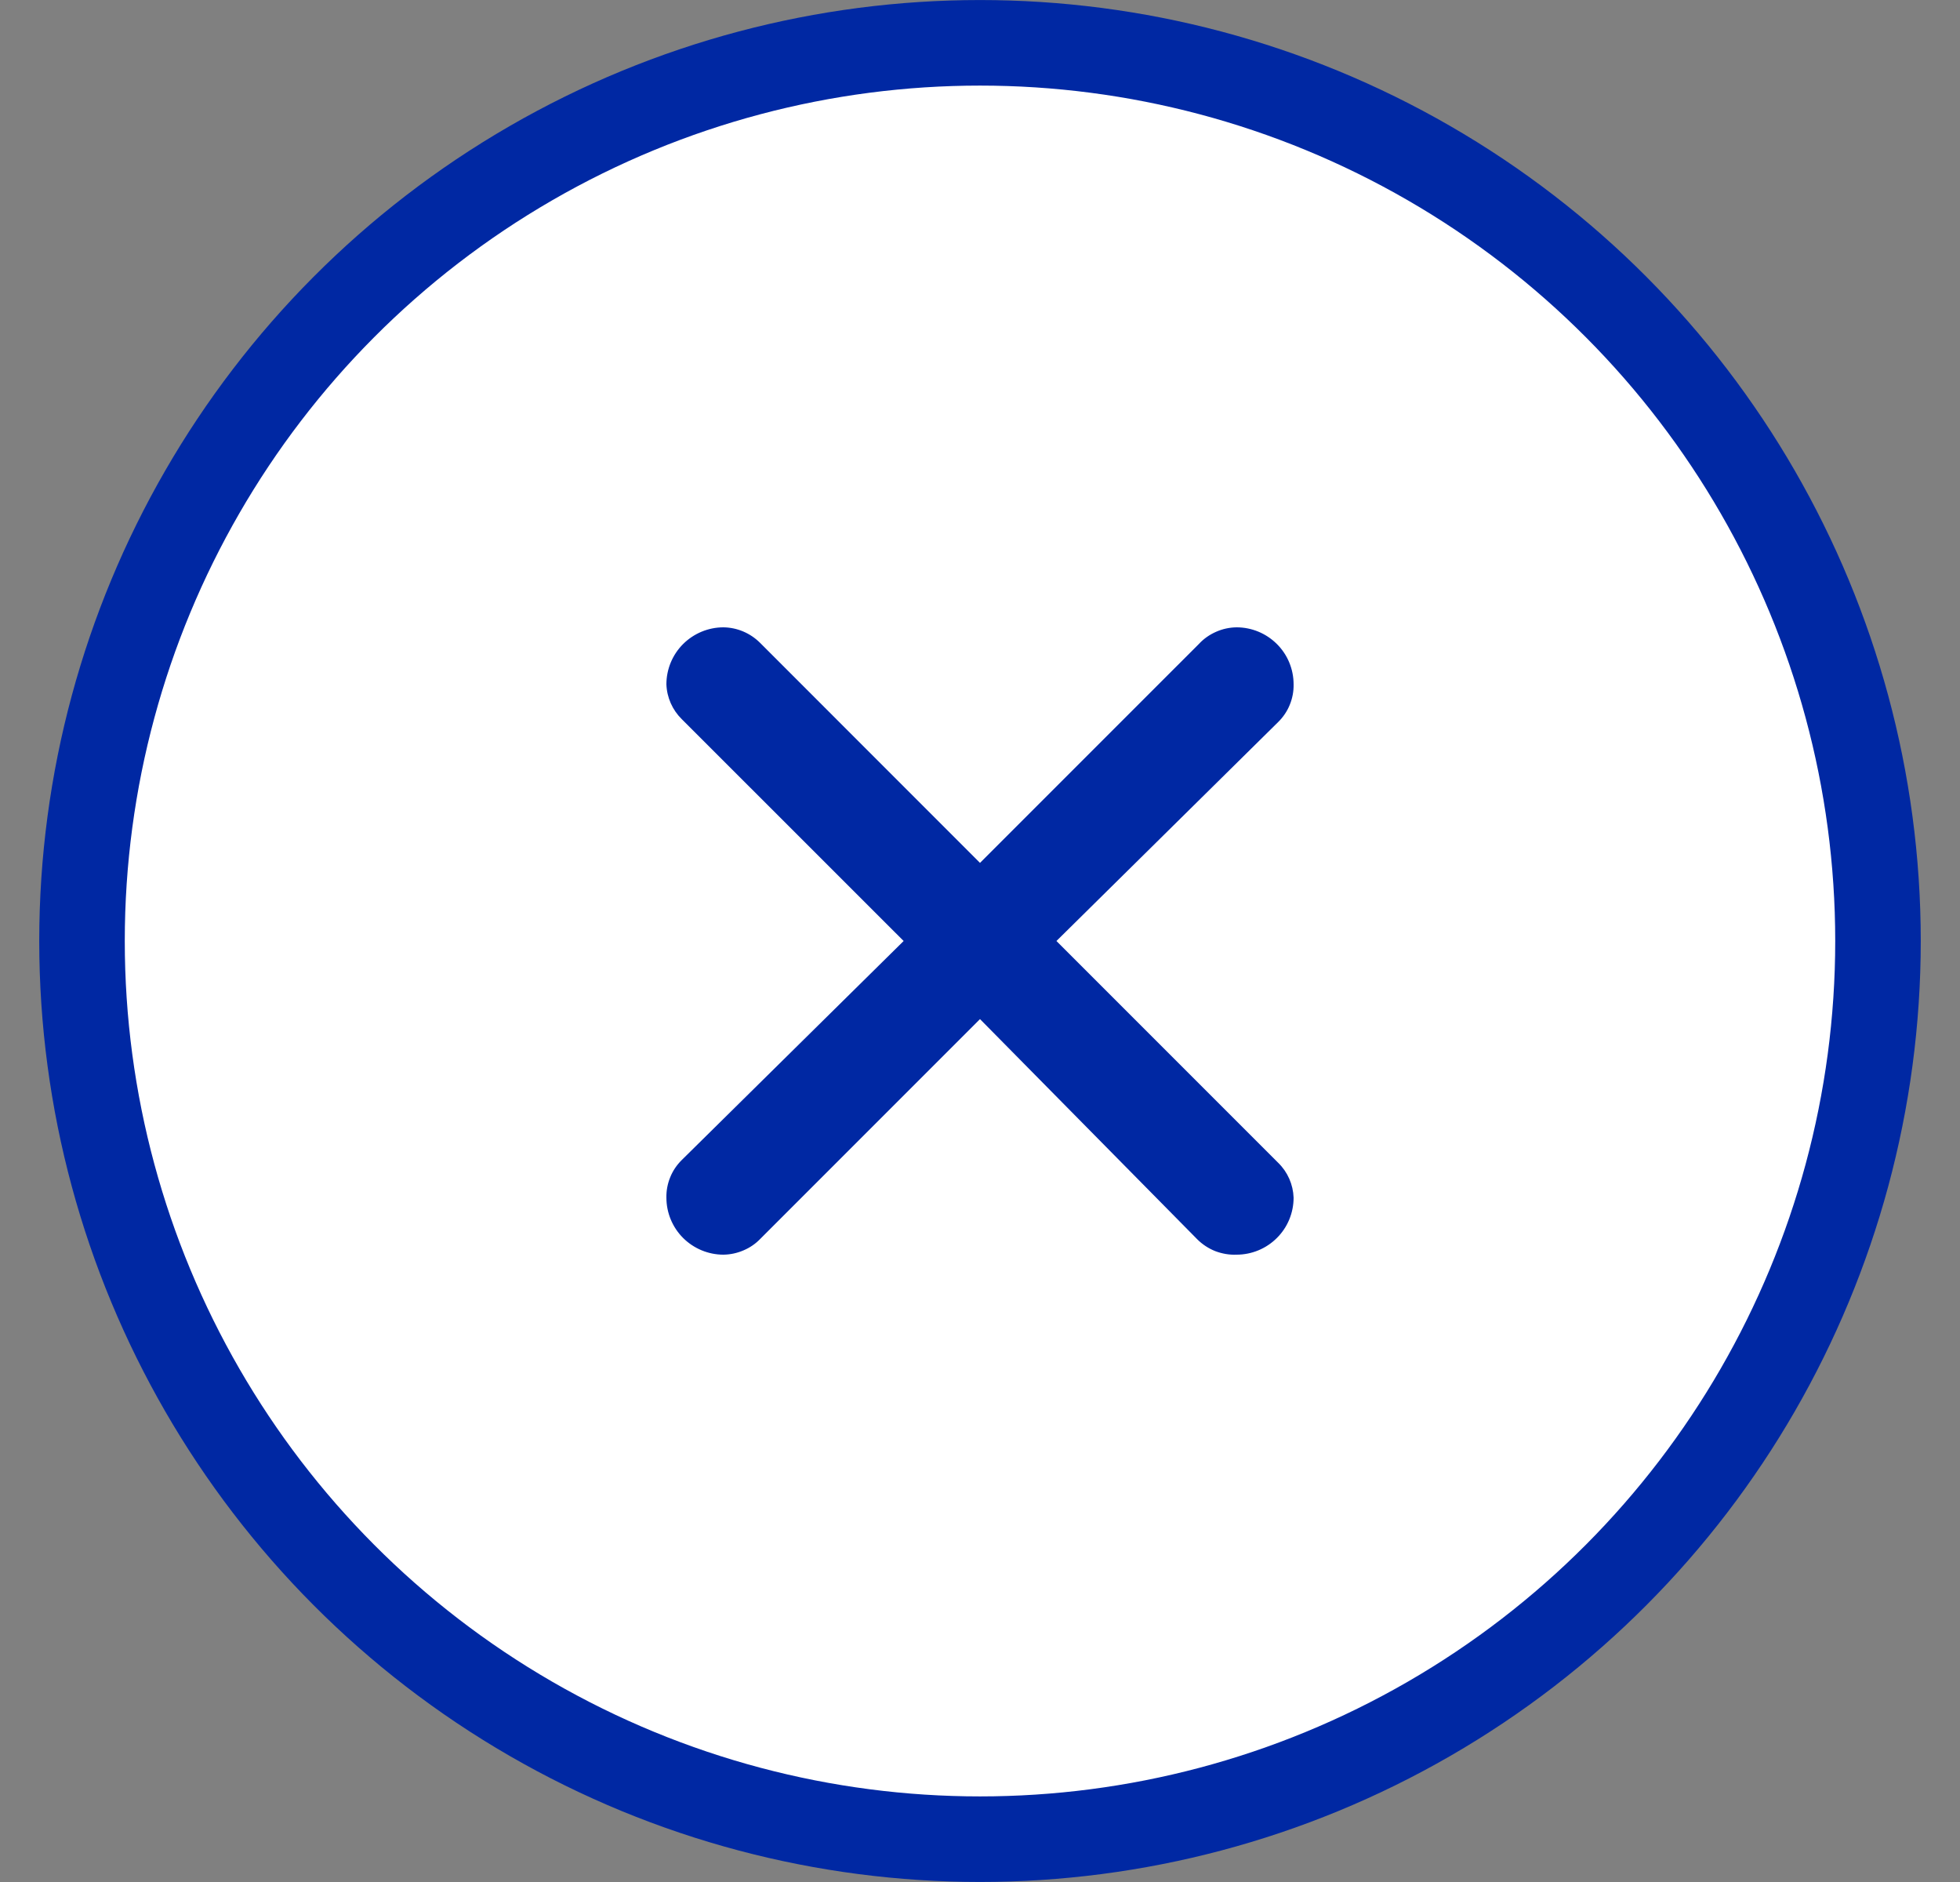 <svg width="25" height="24" viewBox="0 0 25 24" fill="none" xmlns="http://www.w3.org/2000/svg">
<rect x="0" y="0" width="25" height="24" fill="#808080" stroke="none"/>
<circle cx="12.5" cy="12" r="11.454" fill="white" stroke="#0028A3" stroke-width="1.091"/>
<path d="M9.693 8.196L12.5 11.004L15.293 8.211C15.354 8.145 15.429 8.093 15.511 8.057C15.594 8.02 15.683 8.001 15.773 8C15.966 8 16.151 8.077 16.287 8.213C16.424 8.349 16.5 8.534 16.5 8.727C16.502 8.816 16.485 8.905 16.451 8.988C16.418 9.07 16.367 9.145 16.304 9.207L13.475 12L16.304 14.829C16.424 14.946 16.494 15.105 16.5 15.273C16.5 15.466 16.424 15.651 16.287 15.787C16.151 15.923 15.966 16 15.773 16C15.68 16.004 15.588 15.988 15.501 15.955C15.415 15.921 15.336 15.869 15.271 15.804L12.5 12.996L9.7 15.796C9.639 15.86 9.565 15.911 9.484 15.945C9.403 15.98 9.316 15.999 9.227 16C9.035 16 8.85 15.923 8.713 15.787C8.577 15.651 8.5 15.466 8.5 15.273C8.498 15.184 8.515 15.095 8.549 15.012C8.582 14.93 8.633 14.855 8.696 14.793L11.526 12L8.696 9.171C8.577 9.054 8.506 8.895 8.5 8.727C8.5 8.534 8.577 8.349 8.713 8.213C8.85 8.077 9.035 8 9.227 8C9.402 8.002 9.569 8.073 9.693 8.196Z" fill="#0028A3"/>
</svg>
